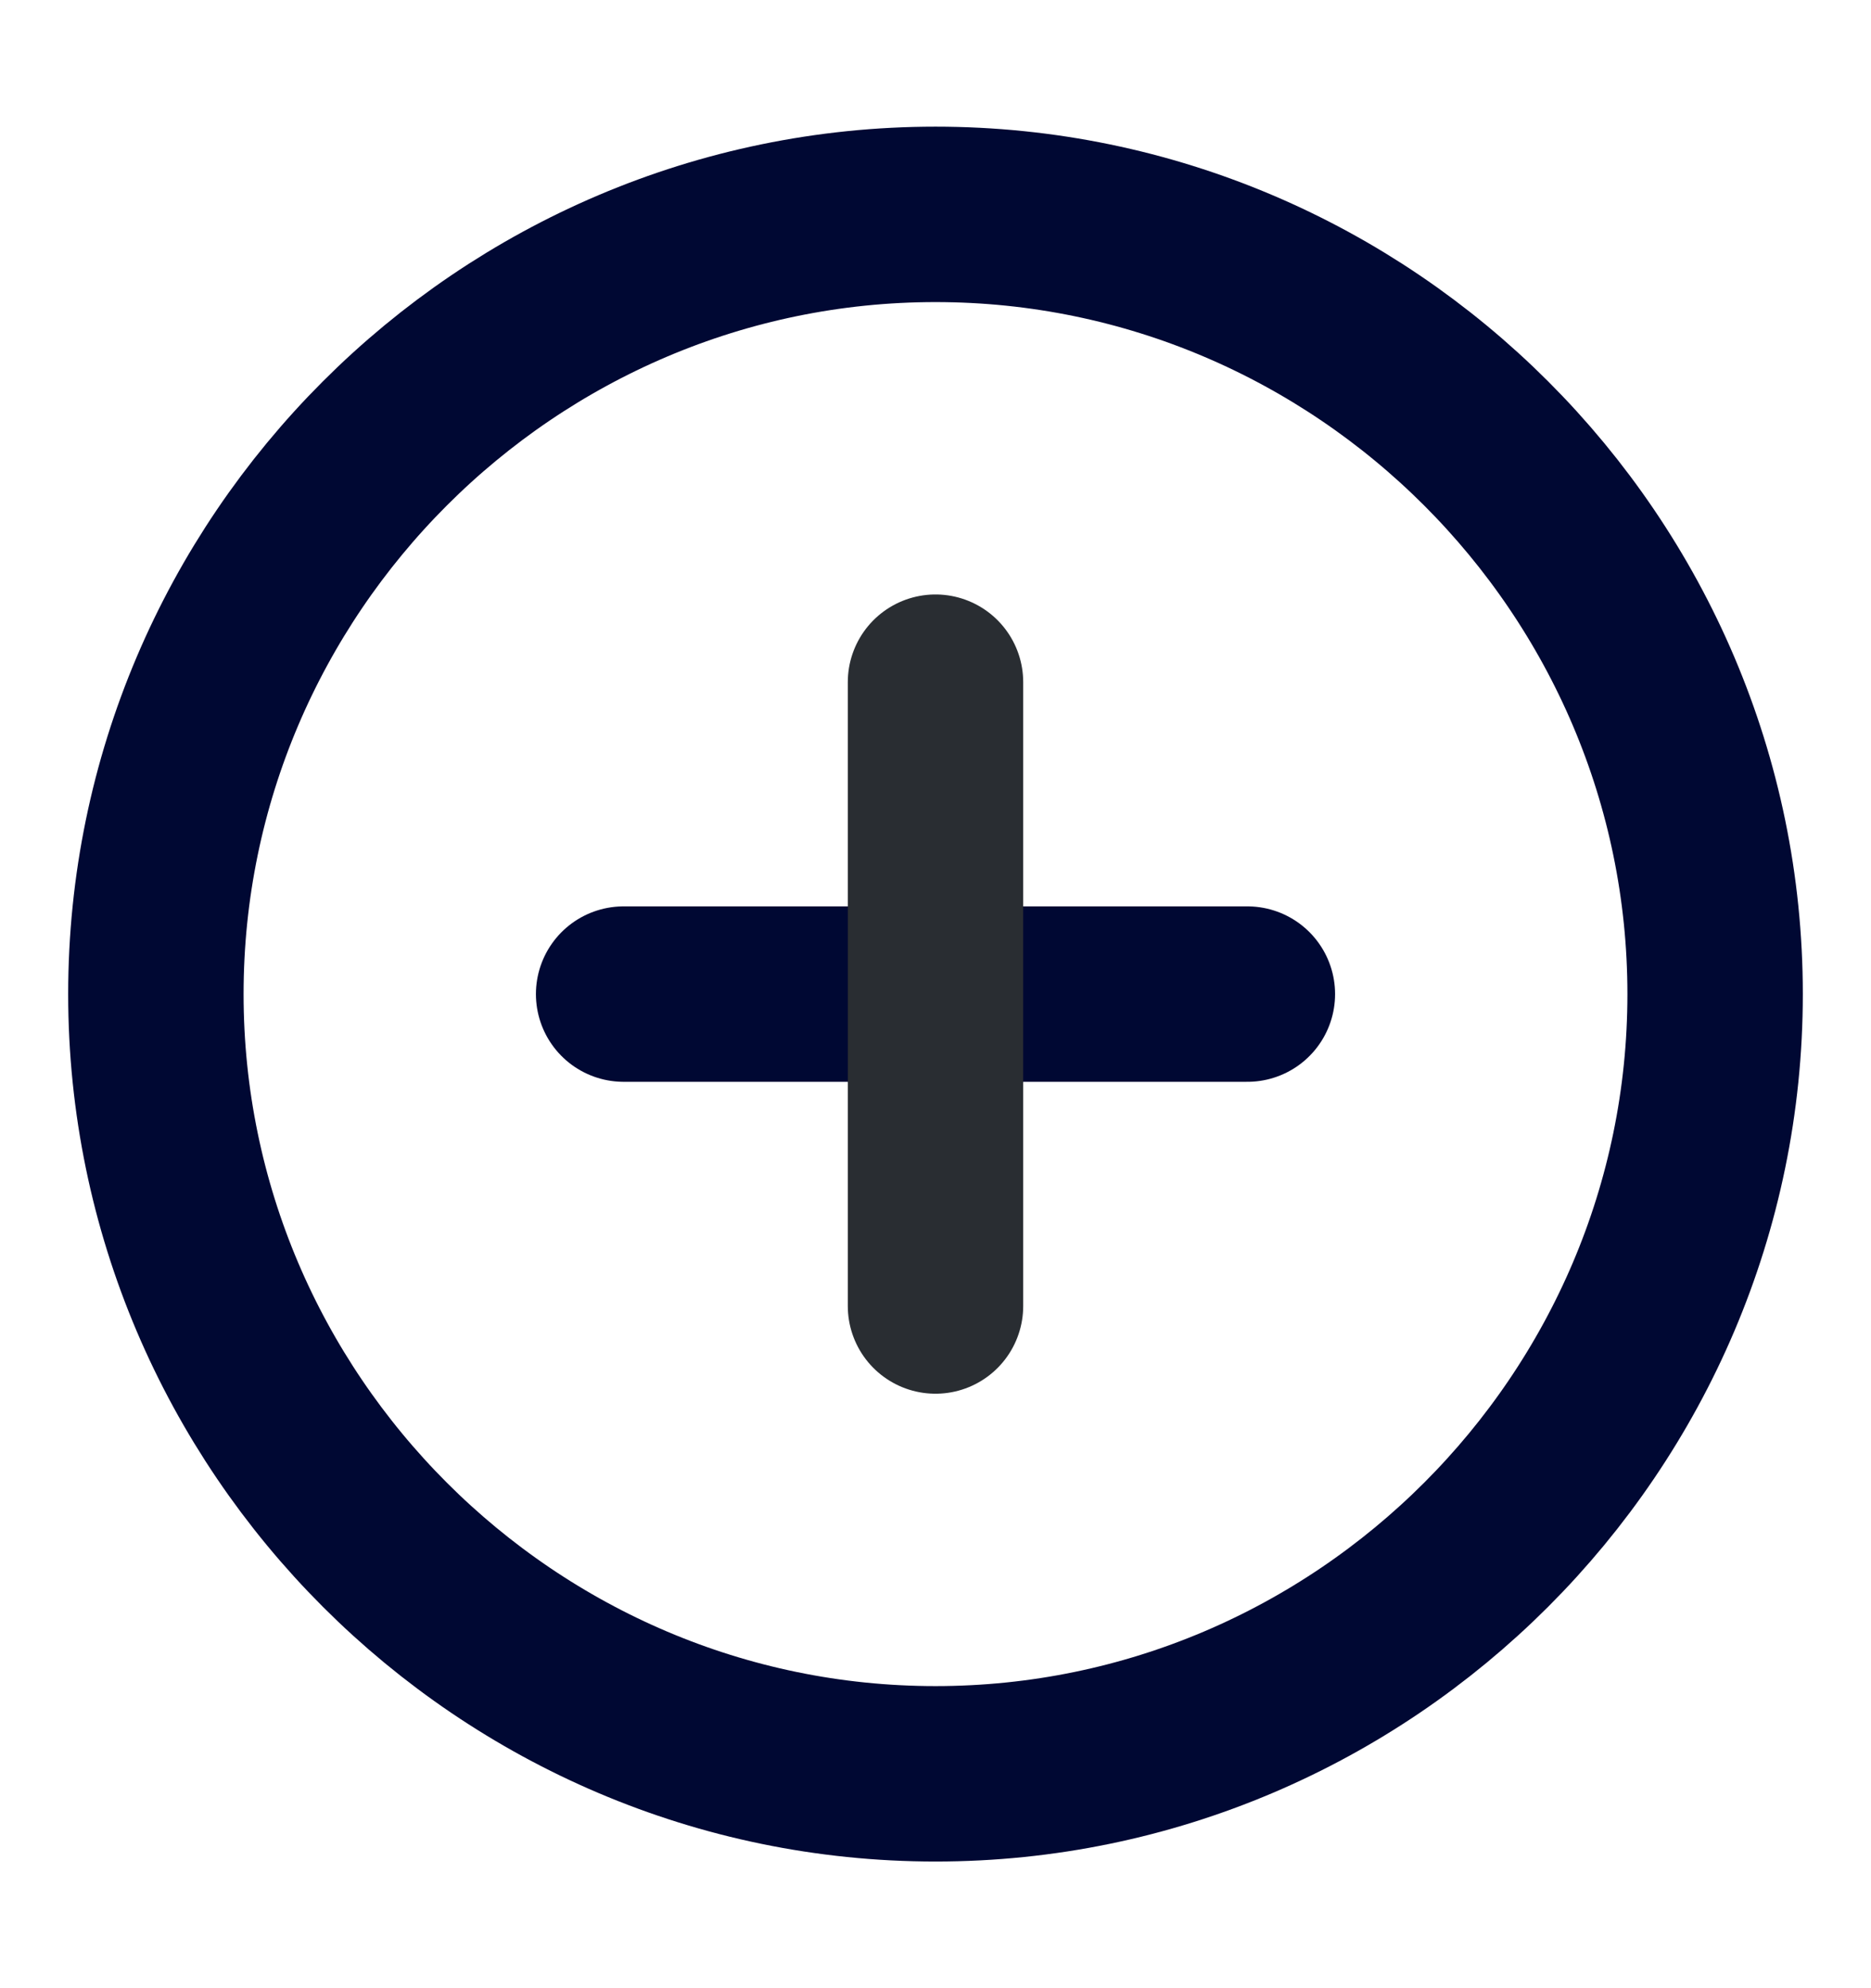 <svg width="16" height="17" viewBox="0 0 16 17" fill="none" xmlns="http://www.w3.org/2000/svg">
<g id="vuesax/linear/add-circle">
<g id="add-circle">
<path id="Vector" d="M8 15.167C11.667 15.167 14.667 12.167 14.667 8.5C14.667 4.833 11.667 1.833 8 1.833C4.333 1.833 1.333 4.833 1.333 8.5C1.333 12.167 4.333 15.167 8 15.167Z" stroke="#000833" stroke-width="1.5" stroke-linecap="round" stroke-linejoin="round"/>
<path id="Vector_2" d="M5.333 8.5H10.667" stroke="#000833" stroke-width="1.5" stroke-linecap="round" stroke-linejoin="round"/>
<path id="Vector_3" d="M8 11.167V5.833" stroke="#292D32" stroke-width="1.5" stroke-linecap="round" stroke-linejoin="round"/>
</g>
</g>
</svg>
